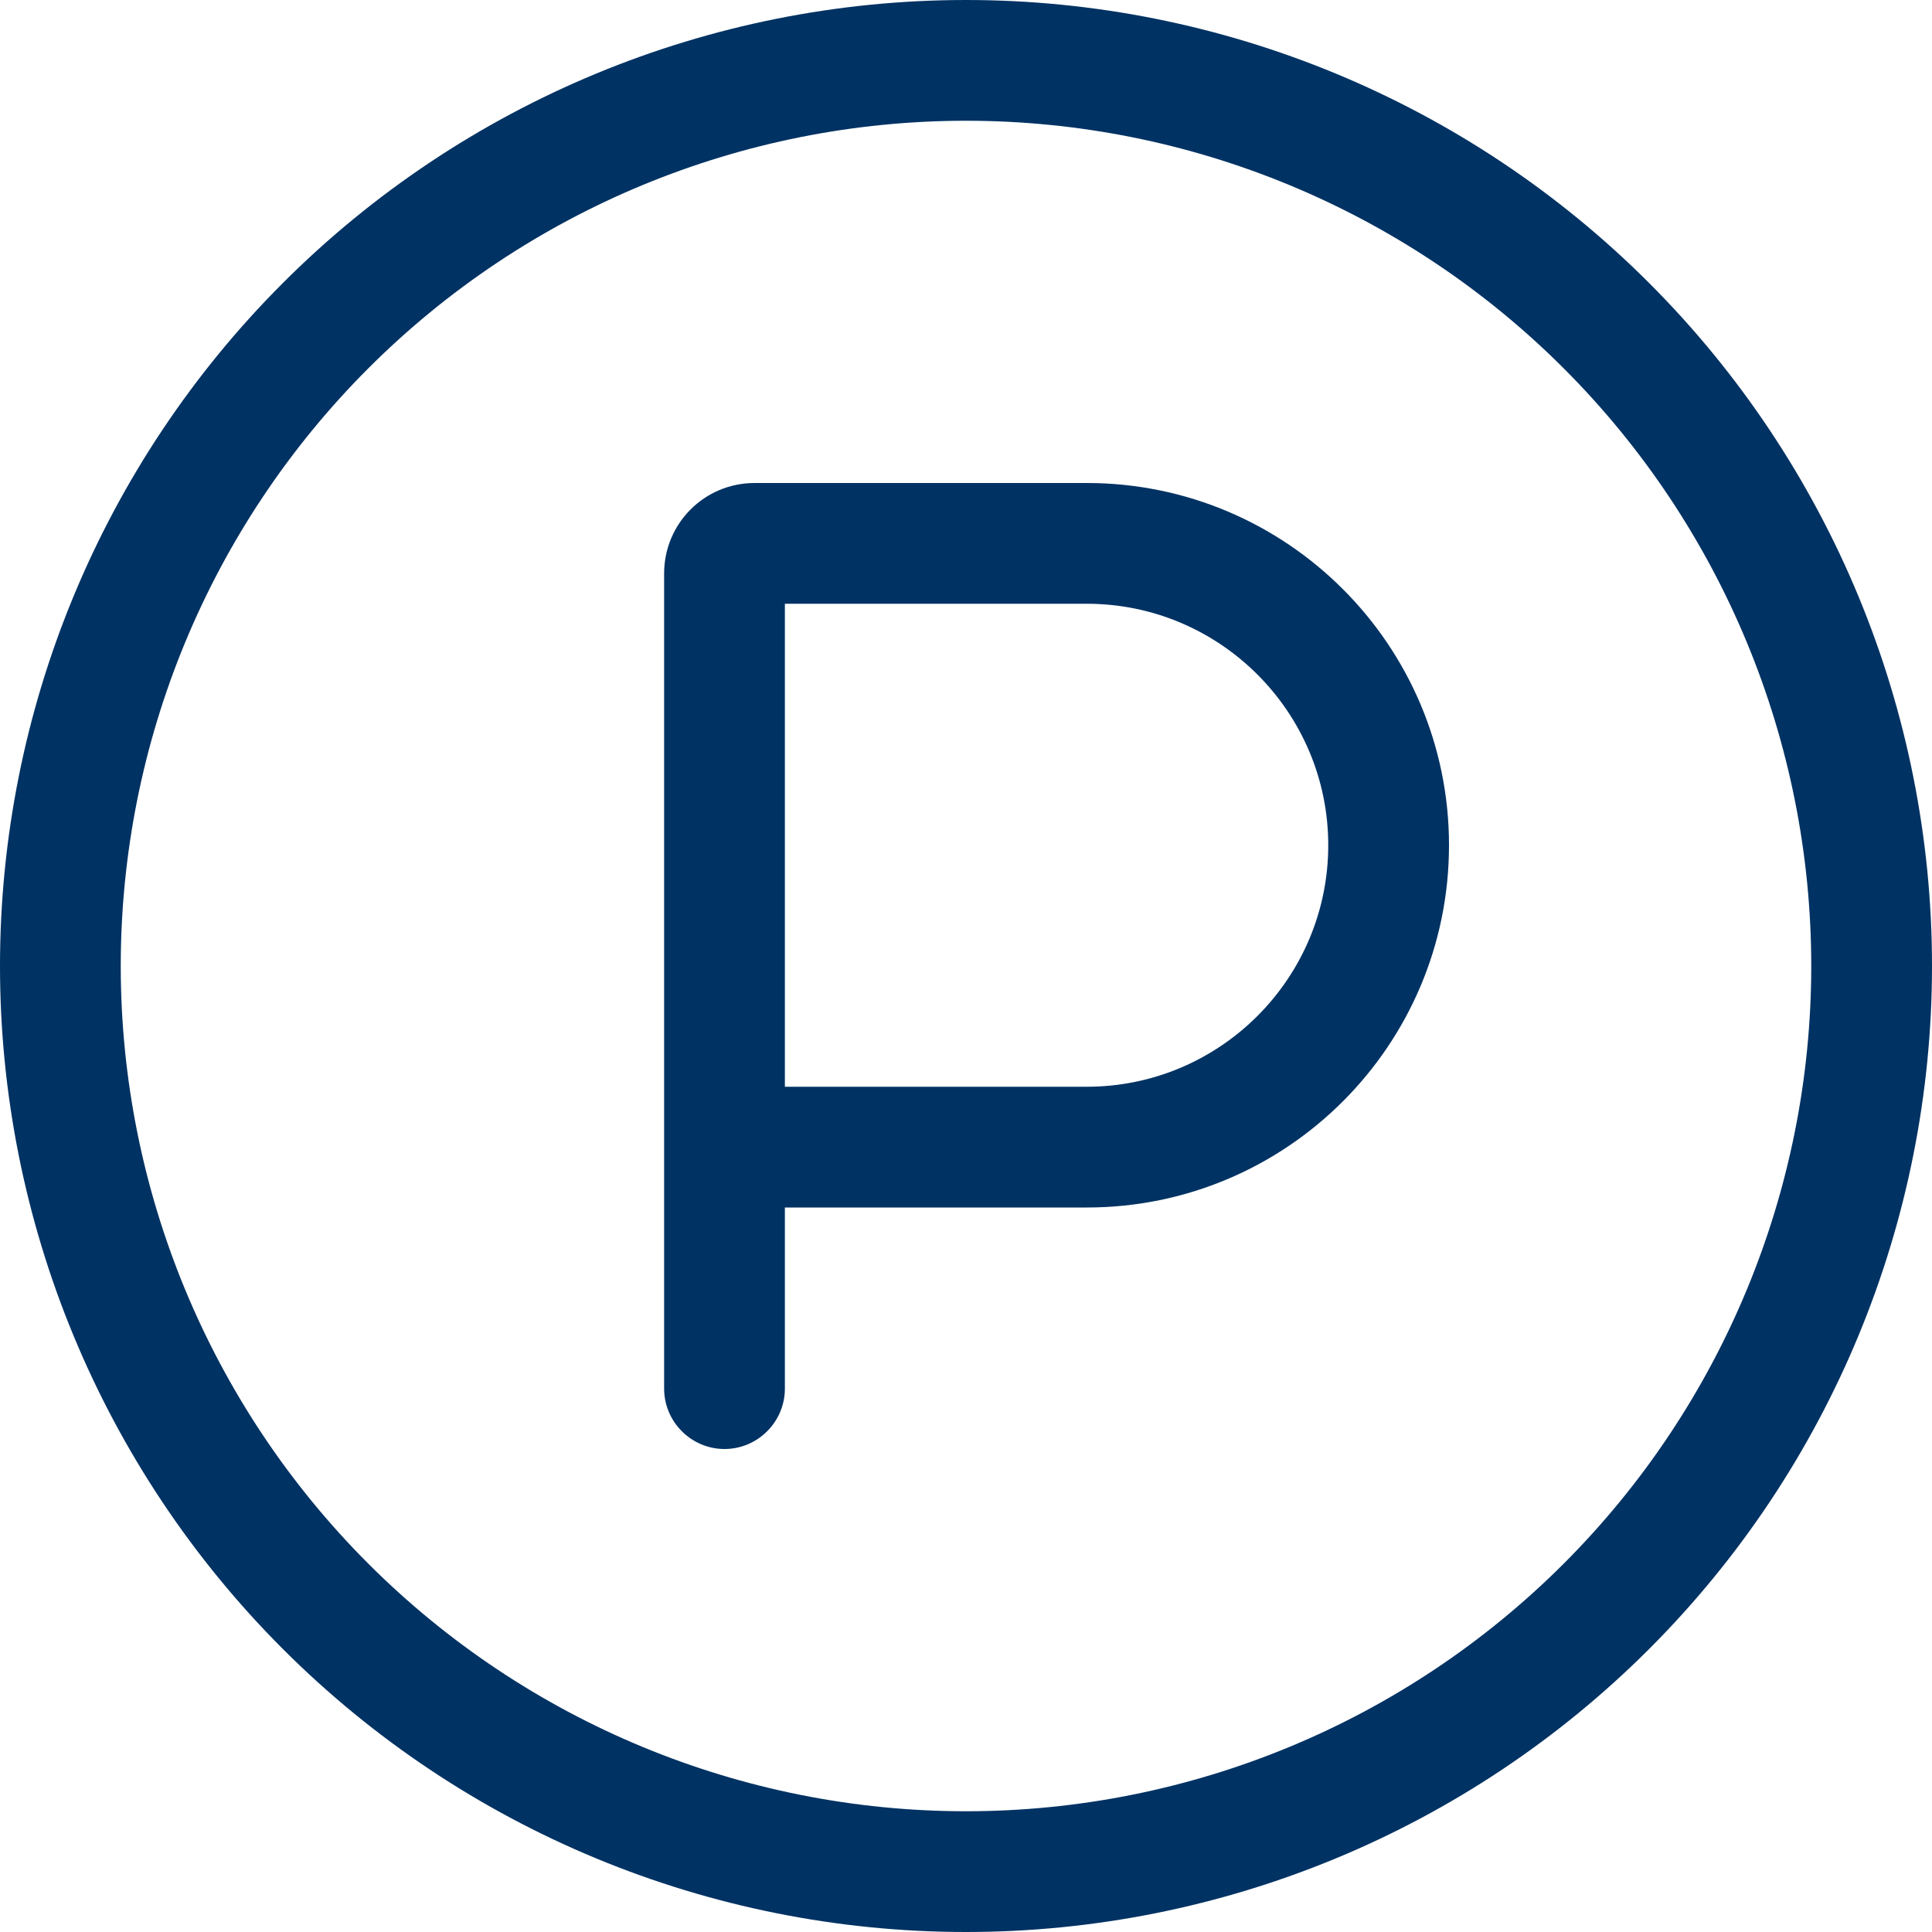 <svg width="512" height="512" viewBox="0 0 512 512" fill="none" xmlns="http://www.w3.org/2000/svg">
<g clip-path="url(#clip0_2_18)">
<path d="M480 256C480 196.592 456.4 139.616 414.392 97.608C372.384 55.6 315.408 32 256 32C196.592 32 139.616 55.6 97.608 97.608C55.6 139.616 32 196.592 32 256C32 315.408 55.6 372.384 97.608 414.392C139.616 456.4 196.592 480 256 480C315.408 480 372.384 456.4 414.392 414.392C456.4 372.384 480 315.408 480 256ZM0 256C0 188.105 26.971 122.99 74.981 74.981C122.99 26.971 188.105 0 256 0C323.895 0 389.01 26.971 437.019 74.981C485.029 122.99 512 188.105 512 256C512 323.895 485.029 389.01 437.019 437.019C389.01 485.029 323.895 512 256 512C188.105 512 122.99 485.029 74.981 437.019C26.971 389.01 0 323.895 0 256ZM208 288H288C323.3 288 352 259.3 352 224C352 188.7 323.3 160 288 160H208V288ZM288 320H208V368C208 376.8 200.8 384 192 384C183.2 384 176 376.8 176 368V304V152C176 138.7 186.7 128 200 128H288C341 128 384 171 384 224C384 277 341 320 288 320Z" fill="#003263"/>
</g>
<defs>
<clipPath id="clip0_2_18">
<rect width="512" height="512" fill="white"/>
</clipPath>
</defs>
</svg>
